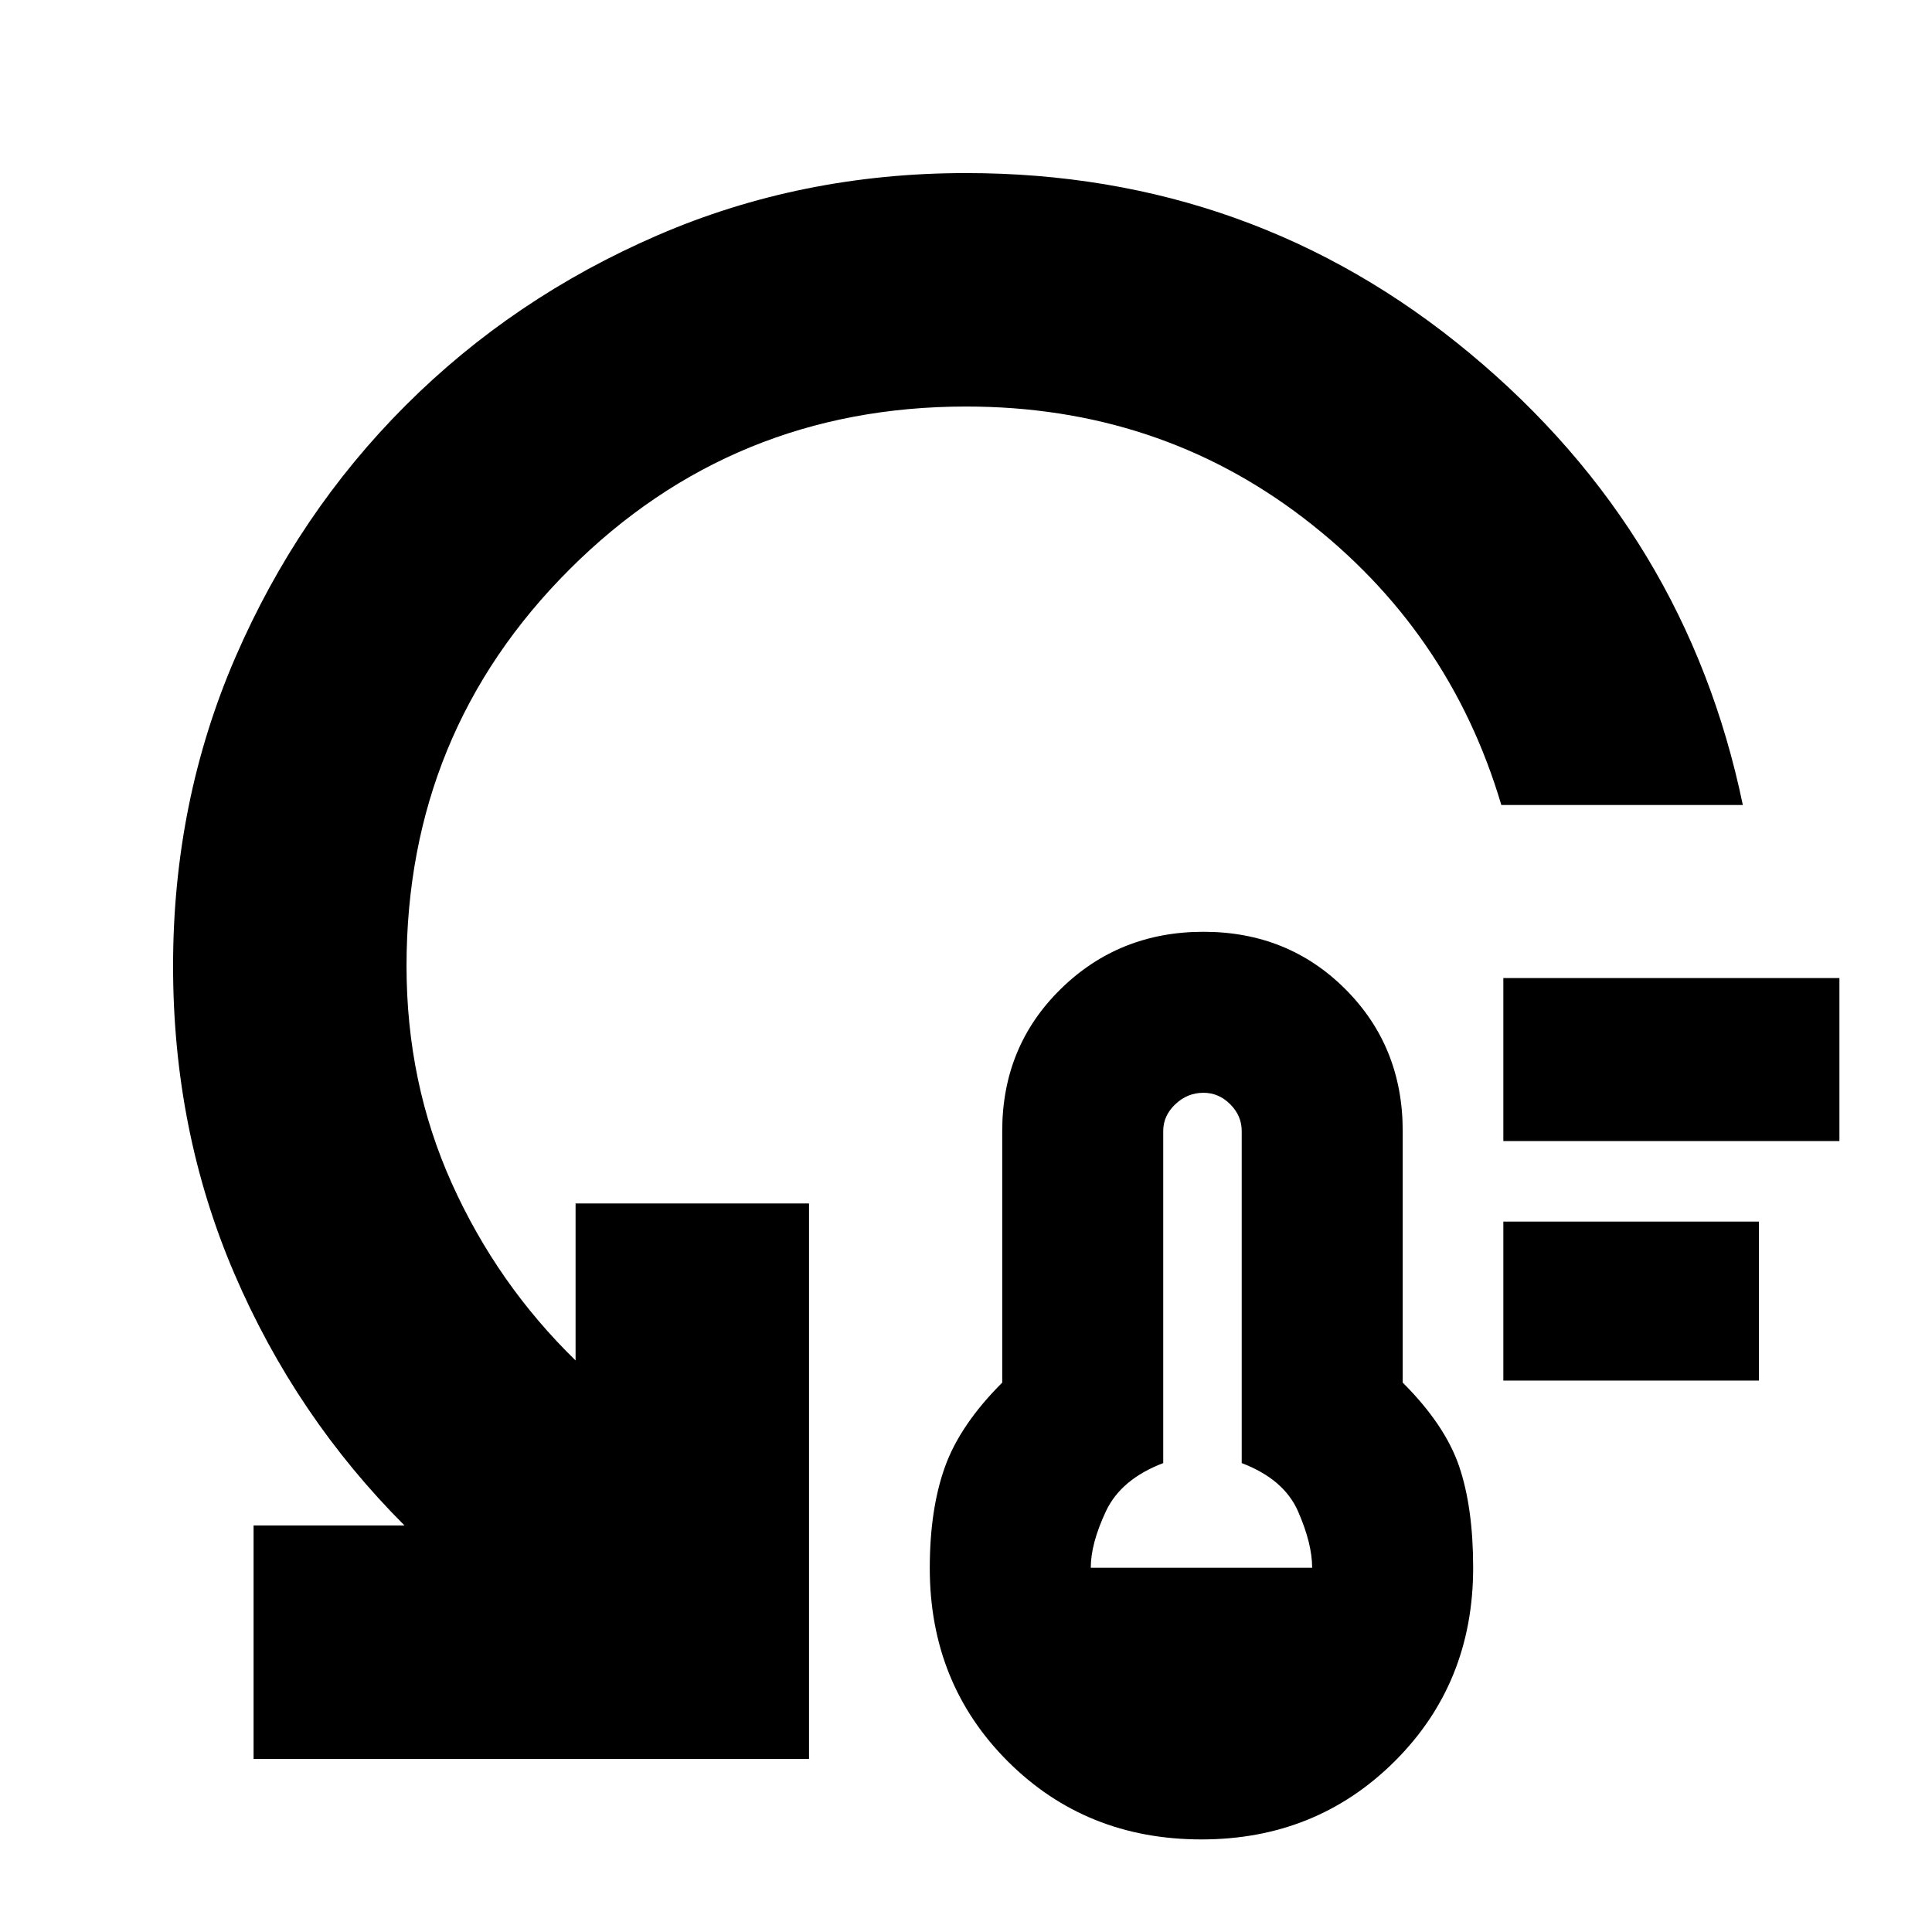 <svg xmlns="http://www.w3.org/2000/svg" height="24" viewBox="0 -960 960 960" width="24"><path d="M597-46q-57.37 0-96.19-38.75Q462-123.51 462-180.79q0-29.21 7.5-50.21t28.5-42v-125q0-42 29-70.5t71-28.5q42 0 70.5 28.5T697-398v125q21 21 28 41.5t7 50.5q0 57.37-39 96.19Q654-46 597-46Zm-55-135h110q0-12-7-28t-28-24v-165q0-7.6-5.7-13.3-5.7-5.7-13.3-5.7-8 0-14 5.7t-6 13.3v165q-21 8-28.5 24t-7.5 28Zm205-93v-79h127v79H747Zm0-119v-81h167v81H747Zm119-167H746q-25.8-87.12-98.23-142.56T480.09-758Q364-758 283-677.08T202-480q0 58 22.5 108t61.5 88v-78h116v276H126v-116h75q-54-54-84.5-125T86-480q0-81.92 31-153.46t84.5-125.04Q255-812 326.54-843T480-874q142.54 0 250.27 89.5Q838-695 866-560Z"/></svg>